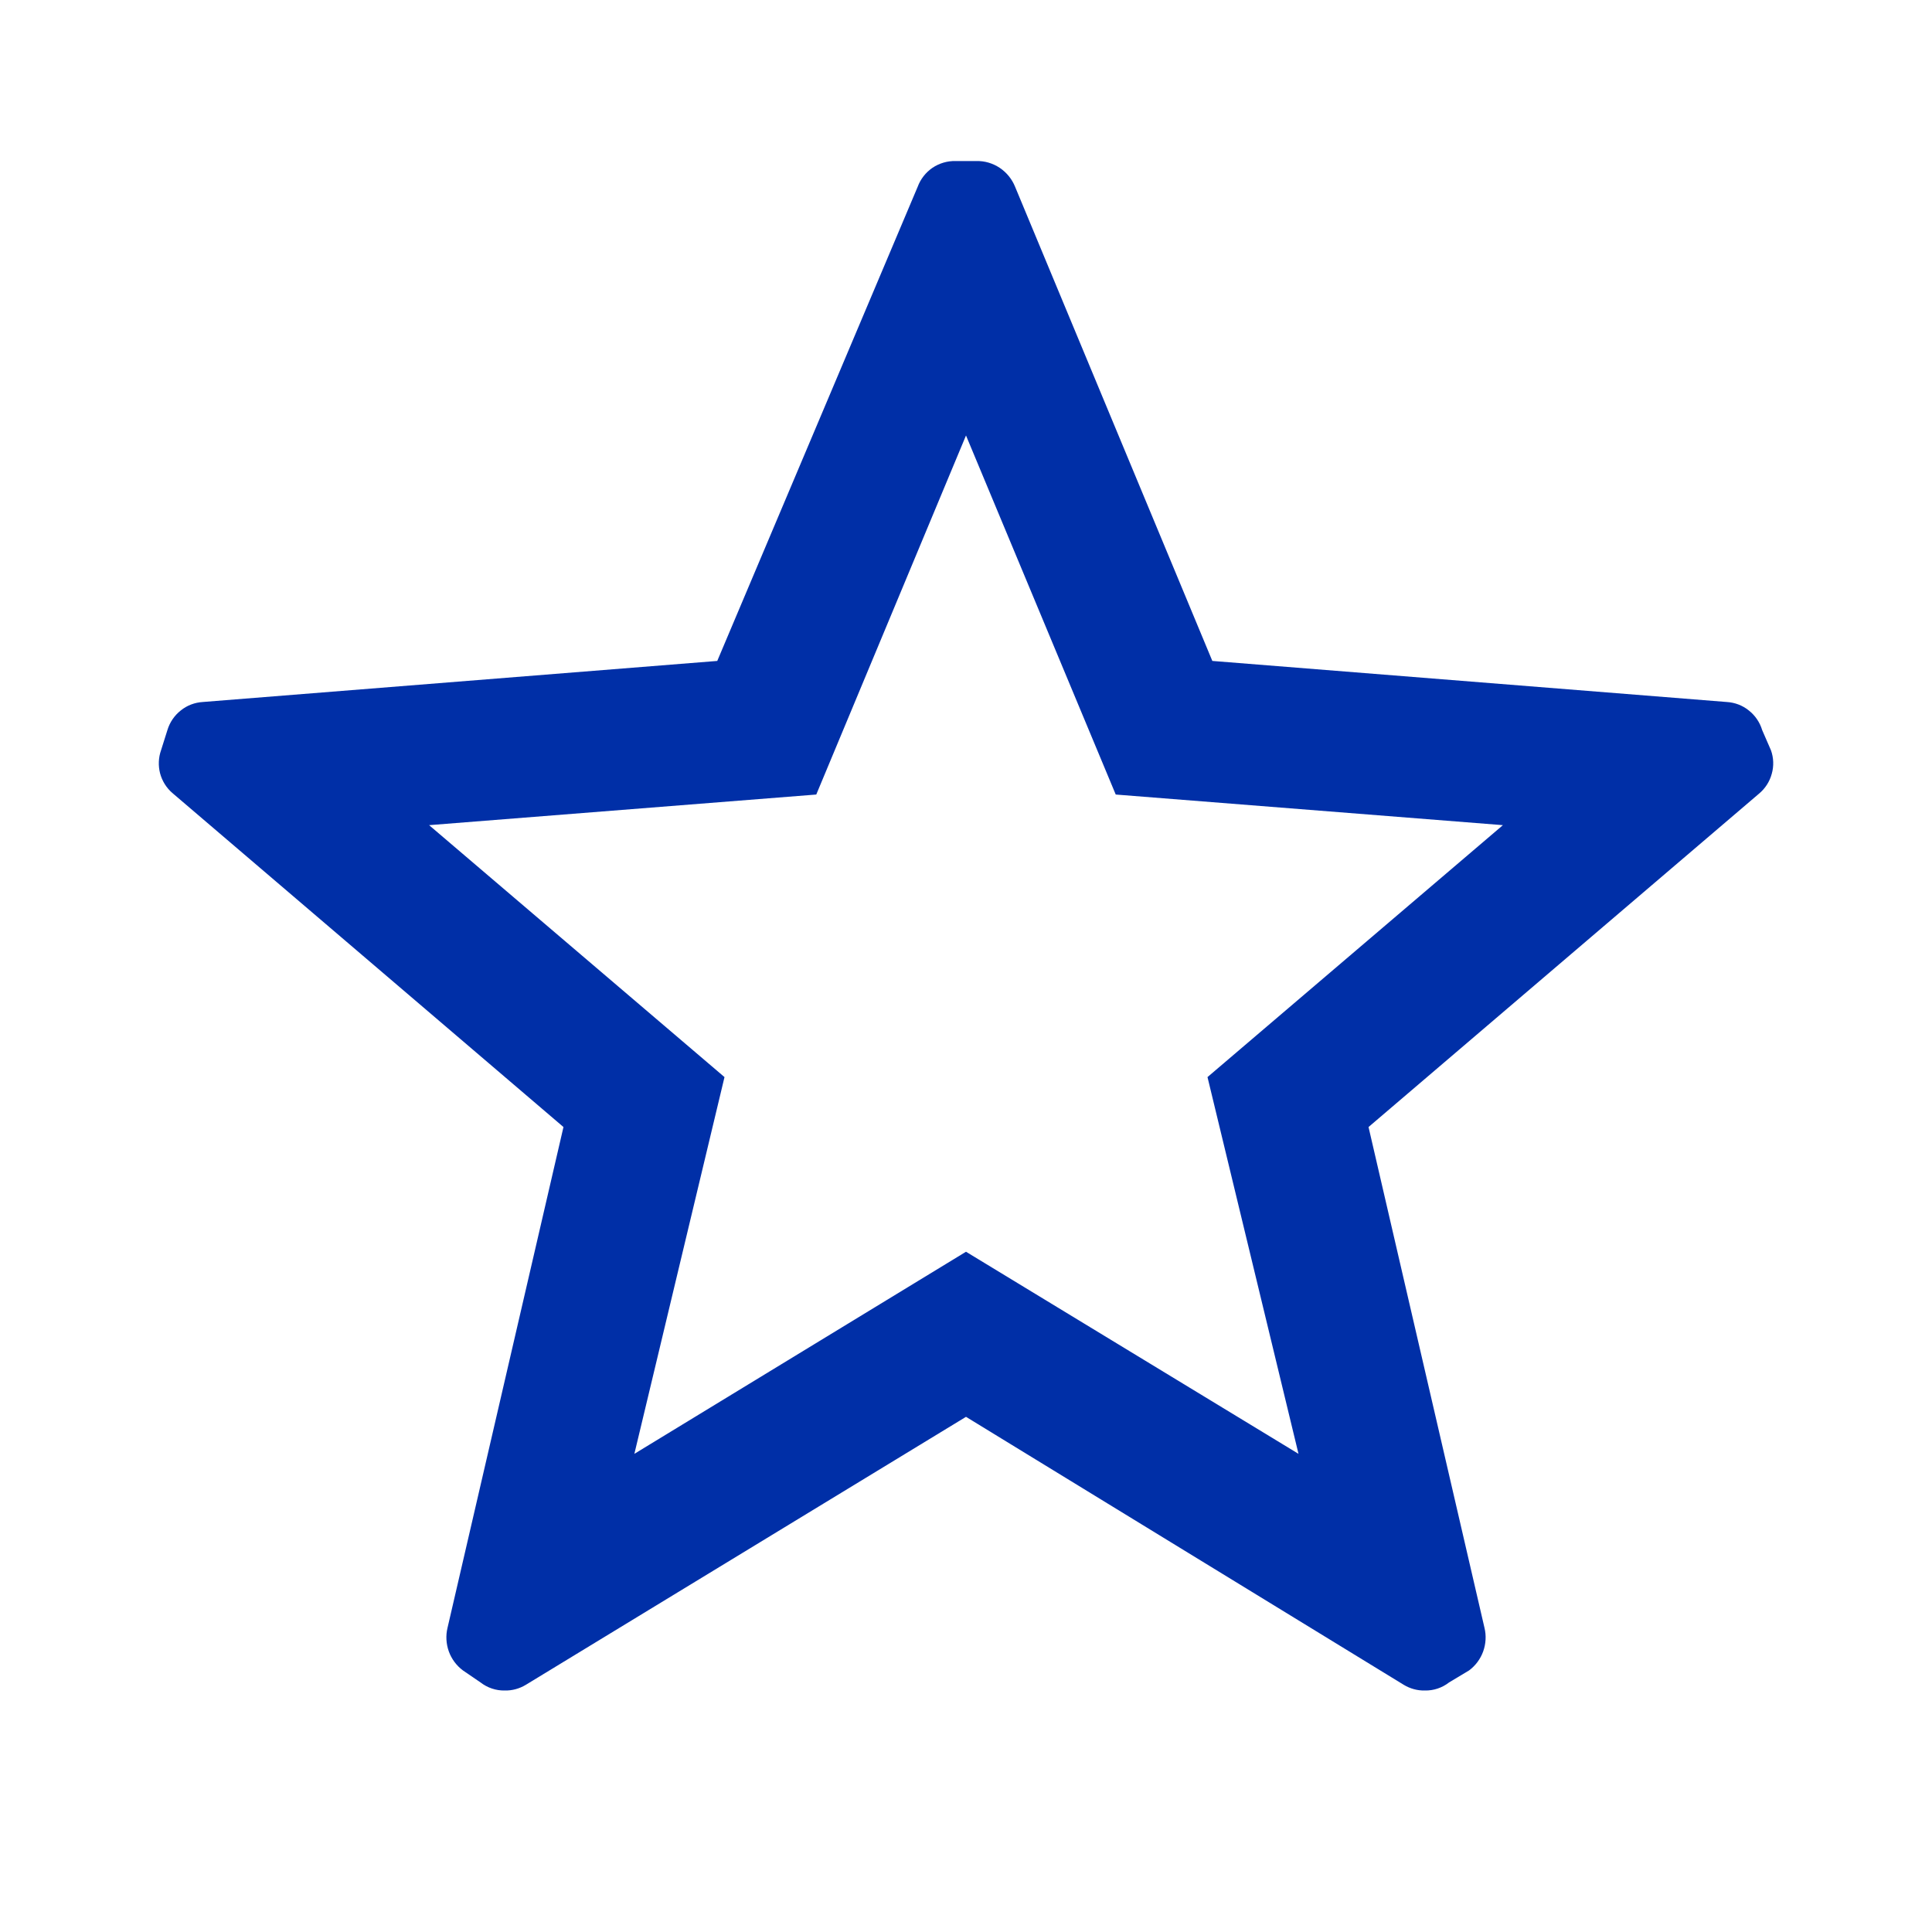 <svg width="20" height="20" viewBox="0 0 20 20" fill="none" xmlns="http://www.w3.org/2000/svg">
<path d="M8.45 8.225L4.442 8.542L7.5 11.15L6.567 15.05L10 12.958L13.442 15.05L12.5 11.15L15.558 8.542L11.55 8.225L10 4.508L8.45 8.225ZM10.108 1.667C10.194 1.665 10.278 1.69 10.35 1.738C10.421 1.786 10.476 1.854 10.508 1.933L12.55 6.842L17.875 7.267C17.959 7.272 18.039 7.302 18.104 7.355C18.17 7.407 18.218 7.478 18.242 7.558L18.333 7.767C18.361 7.845 18.364 7.931 18.341 8.011C18.319 8.092 18.273 8.163 18.208 8.217L14.167 11.667L15.367 16.85C15.387 16.931 15.382 17.016 15.354 17.095C15.326 17.173 15.275 17.242 15.208 17.292L15 17.417C14.929 17.472 14.841 17.502 14.75 17.5C14.674 17.502 14.598 17.481 14.533 17.442L10 14.667L5.442 17.442C5.377 17.481 5.301 17.502 5.225 17.5C5.135 17.502 5.046 17.472 4.975 17.417L4.792 17.292C4.725 17.242 4.674 17.173 4.646 17.095C4.618 17.016 4.613 16.931 4.633 16.85L5.833 11.667L1.783 8.208C1.722 8.155 1.678 8.084 1.657 8.005C1.637 7.927 1.64 7.843 1.667 7.767L1.733 7.558C1.757 7.478 1.805 7.407 1.871 7.355C1.936 7.302 2.016 7.272 2.1 7.267L7.425 6.842L9.5 1.933C9.529 1.854 9.583 1.785 9.653 1.737C9.723 1.69 9.807 1.665 9.892 1.667H10.108Z" fill="#002FA7"/>
</svg>
